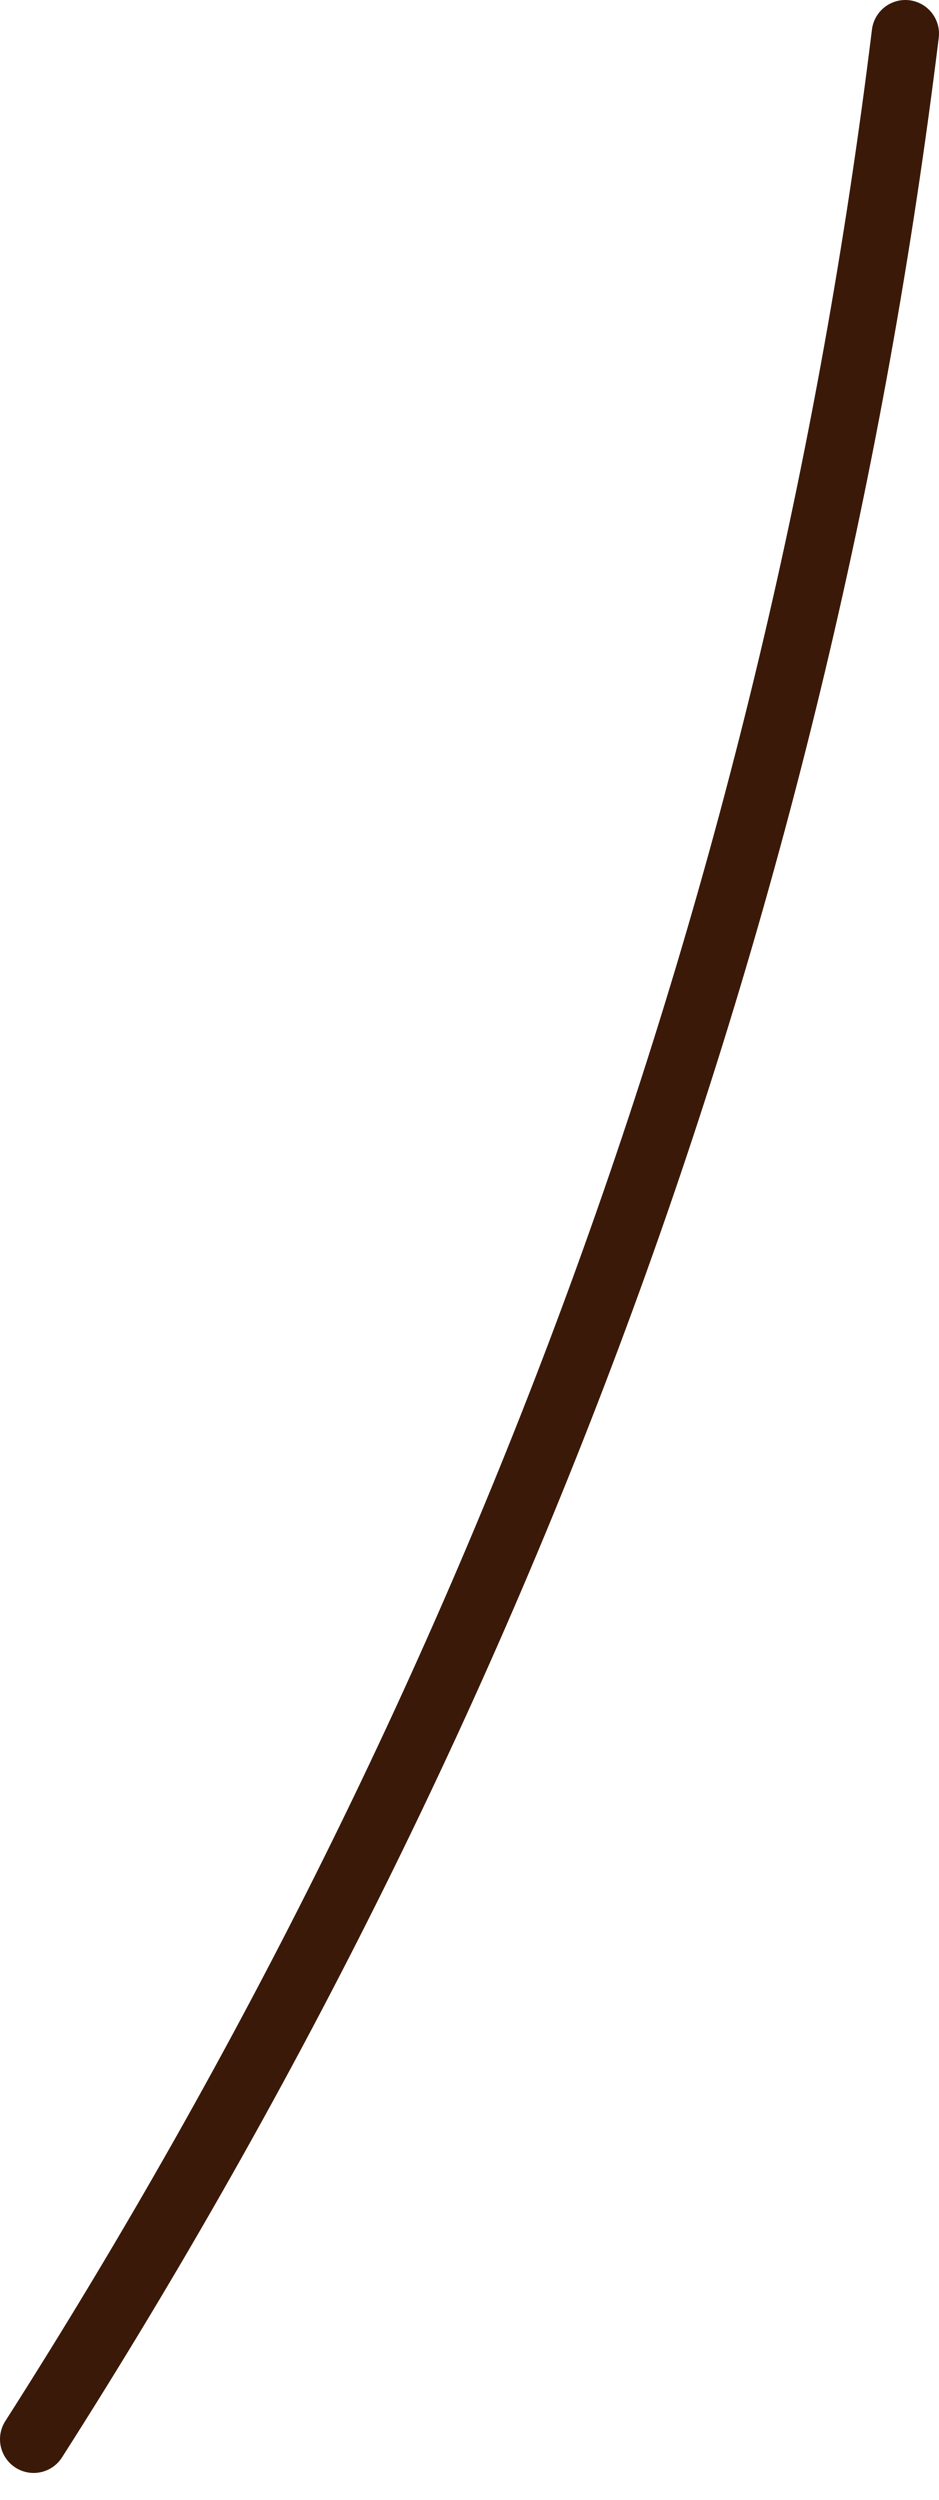 <?xml version="1.0" encoding="UTF-8" standalone="no"?>
<svg xmlns:xlink="http://www.w3.org/1999/xlink" height="37.1px" width="13.95px" xmlns="http://www.w3.org/2000/svg">
  <g transform="matrix(1.0, 0.0, 0.0, 1.0, 13.65, 0.85)">
    <path d="M-13.15 35.35 Q-2.55 18.75 -0.2 -0.35" fill="none" stroke="#3b1908" stroke-linecap="round" stroke-linejoin="round" stroke-width="1.0">
      <animate attributeName="stroke" dur="2s" repeatCount="indefinite" values="#3b1908;#3b1909"/>
      <animate attributeName="stroke-width" dur="2s" repeatCount="indefinite" values="1.0;1.0"/>
      <animate attributeName="fill-opacity" dur="2s" repeatCount="indefinite" values="1.0;1.0"/>
      <animate attributeName="d" dur="2s" repeatCount="indefinite" values="M-13.15 35.35 Q-2.55 18.75 -0.2 -0.35;M-10.5 35.75 Q-2.55 18.75 -0.2 -0.35"/>
    </path>
  </g>
</svg>
